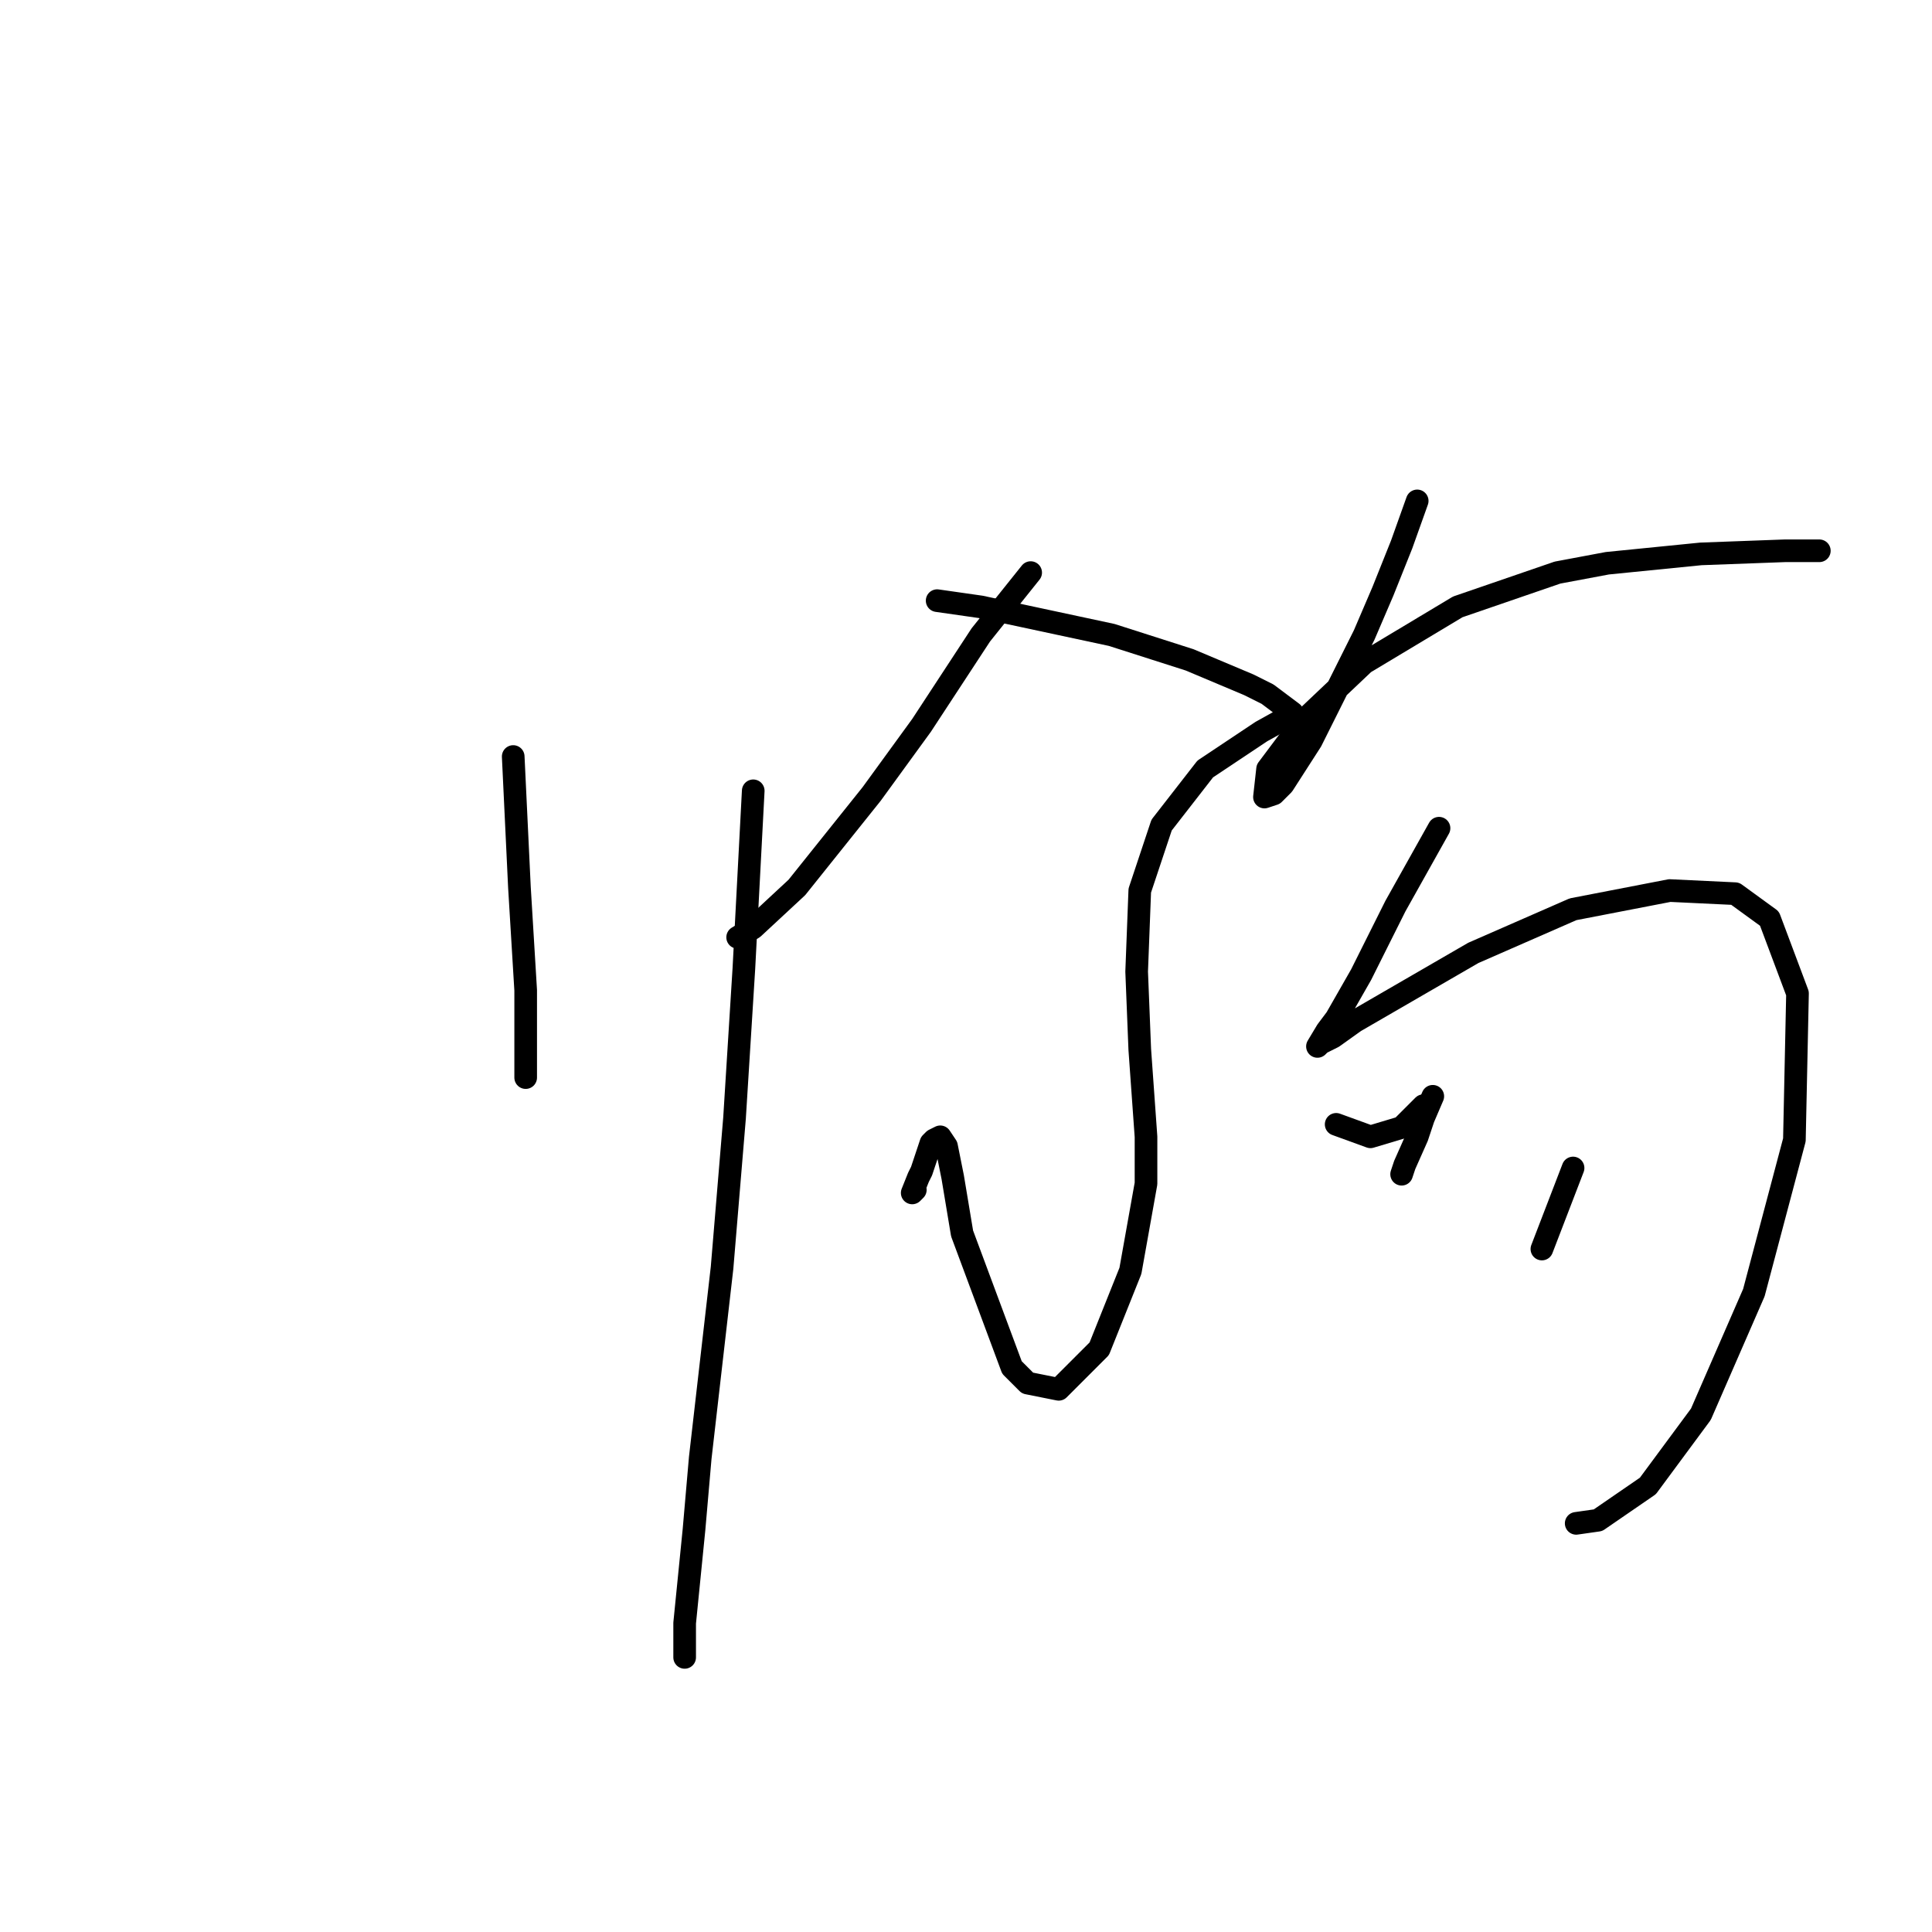 <?xml version="1.0" standalone="no"?>
    <svg width="256" height="256" xmlns="http://www.w3.org/2000/svg" version="1.1">
    <polyline stroke="black" stroke-width="3" stroke-linecap="round" fill="transparent" stroke-linejoin="round" points="68.003 100.242 68.829 117.59 69.655 131.221 69.655 139.482 69.655 142.786 69.655 142.786 69.655 142.786 " />
        <polyline stroke="black" stroke-width="3" stroke-linecap="round" fill="transparent" stroke-linejoin="round" points="99.807 104.786 98.568 128.329 97.329 148.156 95.677 167.982 92.785 193.178 91.959 202.678 90.72 215.07 90.72 219.613 90.72 219.613 " />
        <polyline stroke="black" stroke-width="3" stroke-linecap="round" fill="transparent" stroke-linejoin="round" points="136.569 75.872 129.96 84.133 122.112 96.111 115.503 105.199 105.59 117.59 99.807 122.96 97.742 124.199 97.742 124.199 " />
        <polyline stroke="black" stroke-width="3" stroke-linecap="round" fill="transparent" stroke-linejoin="round" points="124.177 79.589 129.96 80.416 135.743 81.655 147.308 84.133 157.634 87.437 165.482 90.742 167.961 91.981 171.265 94.459 170.852 94.872 167.135 96.938 164.656 98.59 159.7 101.894 153.917 109.329 151.026 118.003 150.613 128.742 151.026 139.069 151.852 150.634 151.852 156.83 149.786 168.395 145.656 178.721 140.286 184.091 136.156 183.265 134.091 181.2 127.482 163.439 126.243 156.004 125.417 151.873 124.59 150.634 123.764 151.047 123.351 151.46 122.112 155.178 121.699 156.004 120.873 158.069 121.286 157.656 121.286 157.656 " />
        <polyline stroke="black" stroke-width="3" stroke-linecap="round" fill="transparent" stroke-linejoin="round" points="177.048 148.982 181.591 150.634 185.722 149.395 188.613 146.504 188.613 146.504 " />
        <polyline stroke="black" stroke-width="3" stroke-linecap="round" fill="transparent" stroke-linejoin="round" points="187.787 66.372 185.722 72.155 183.244 78.35 180.765 84.133 173.743 98.177 170.026 103.959 168.787 105.199 167.548 105.612 167.961 101.894 172.917 95.285 180.765 87.85 193.157 80.416 206.374 75.872 212.983 74.633 225.375 73.394 236.527 72.981 240.245 72.981 241.071 72.981 241.071 72.981 " />
        <polyline stroke="black" stroke-width="3" stroke-linecap="round" fill="transparent" stroke-linejoin="round" points="190.678 109.742 184.896 120.068 182.417 125.025 180.352 129.155 177.048 134.938 175.809 136.59 174.569 138.656 174.983 138.243 176.635 137.416 179.526 135.351 195.222 126.264 208.44 120.481 221.244 118.003 229.918 118.416 234.462 121.721 238.179 131.634 237.766 151.047 232.396 171.287 225.375 187.396 218.353 196.896 211.744 201.439 208.853 201.852 208.853 201.852 " />
        <polyline stroke="black" stroke-width="3" stroke-linecap="round" fill="transparent" stroke-linejoin="round" points="189.852 145.264 188.613 148.156 187.787 150.634 186.135 154.352 185.722 155.591 185.722 155.591 " />
        <polyline stroke="black" stroke-width="3" stroke-linecap="round" fill="transparent" stroke-linejoin="round" points="208.44 154.765 204.309 165.504 204.309 165.504 " />
        </svg>